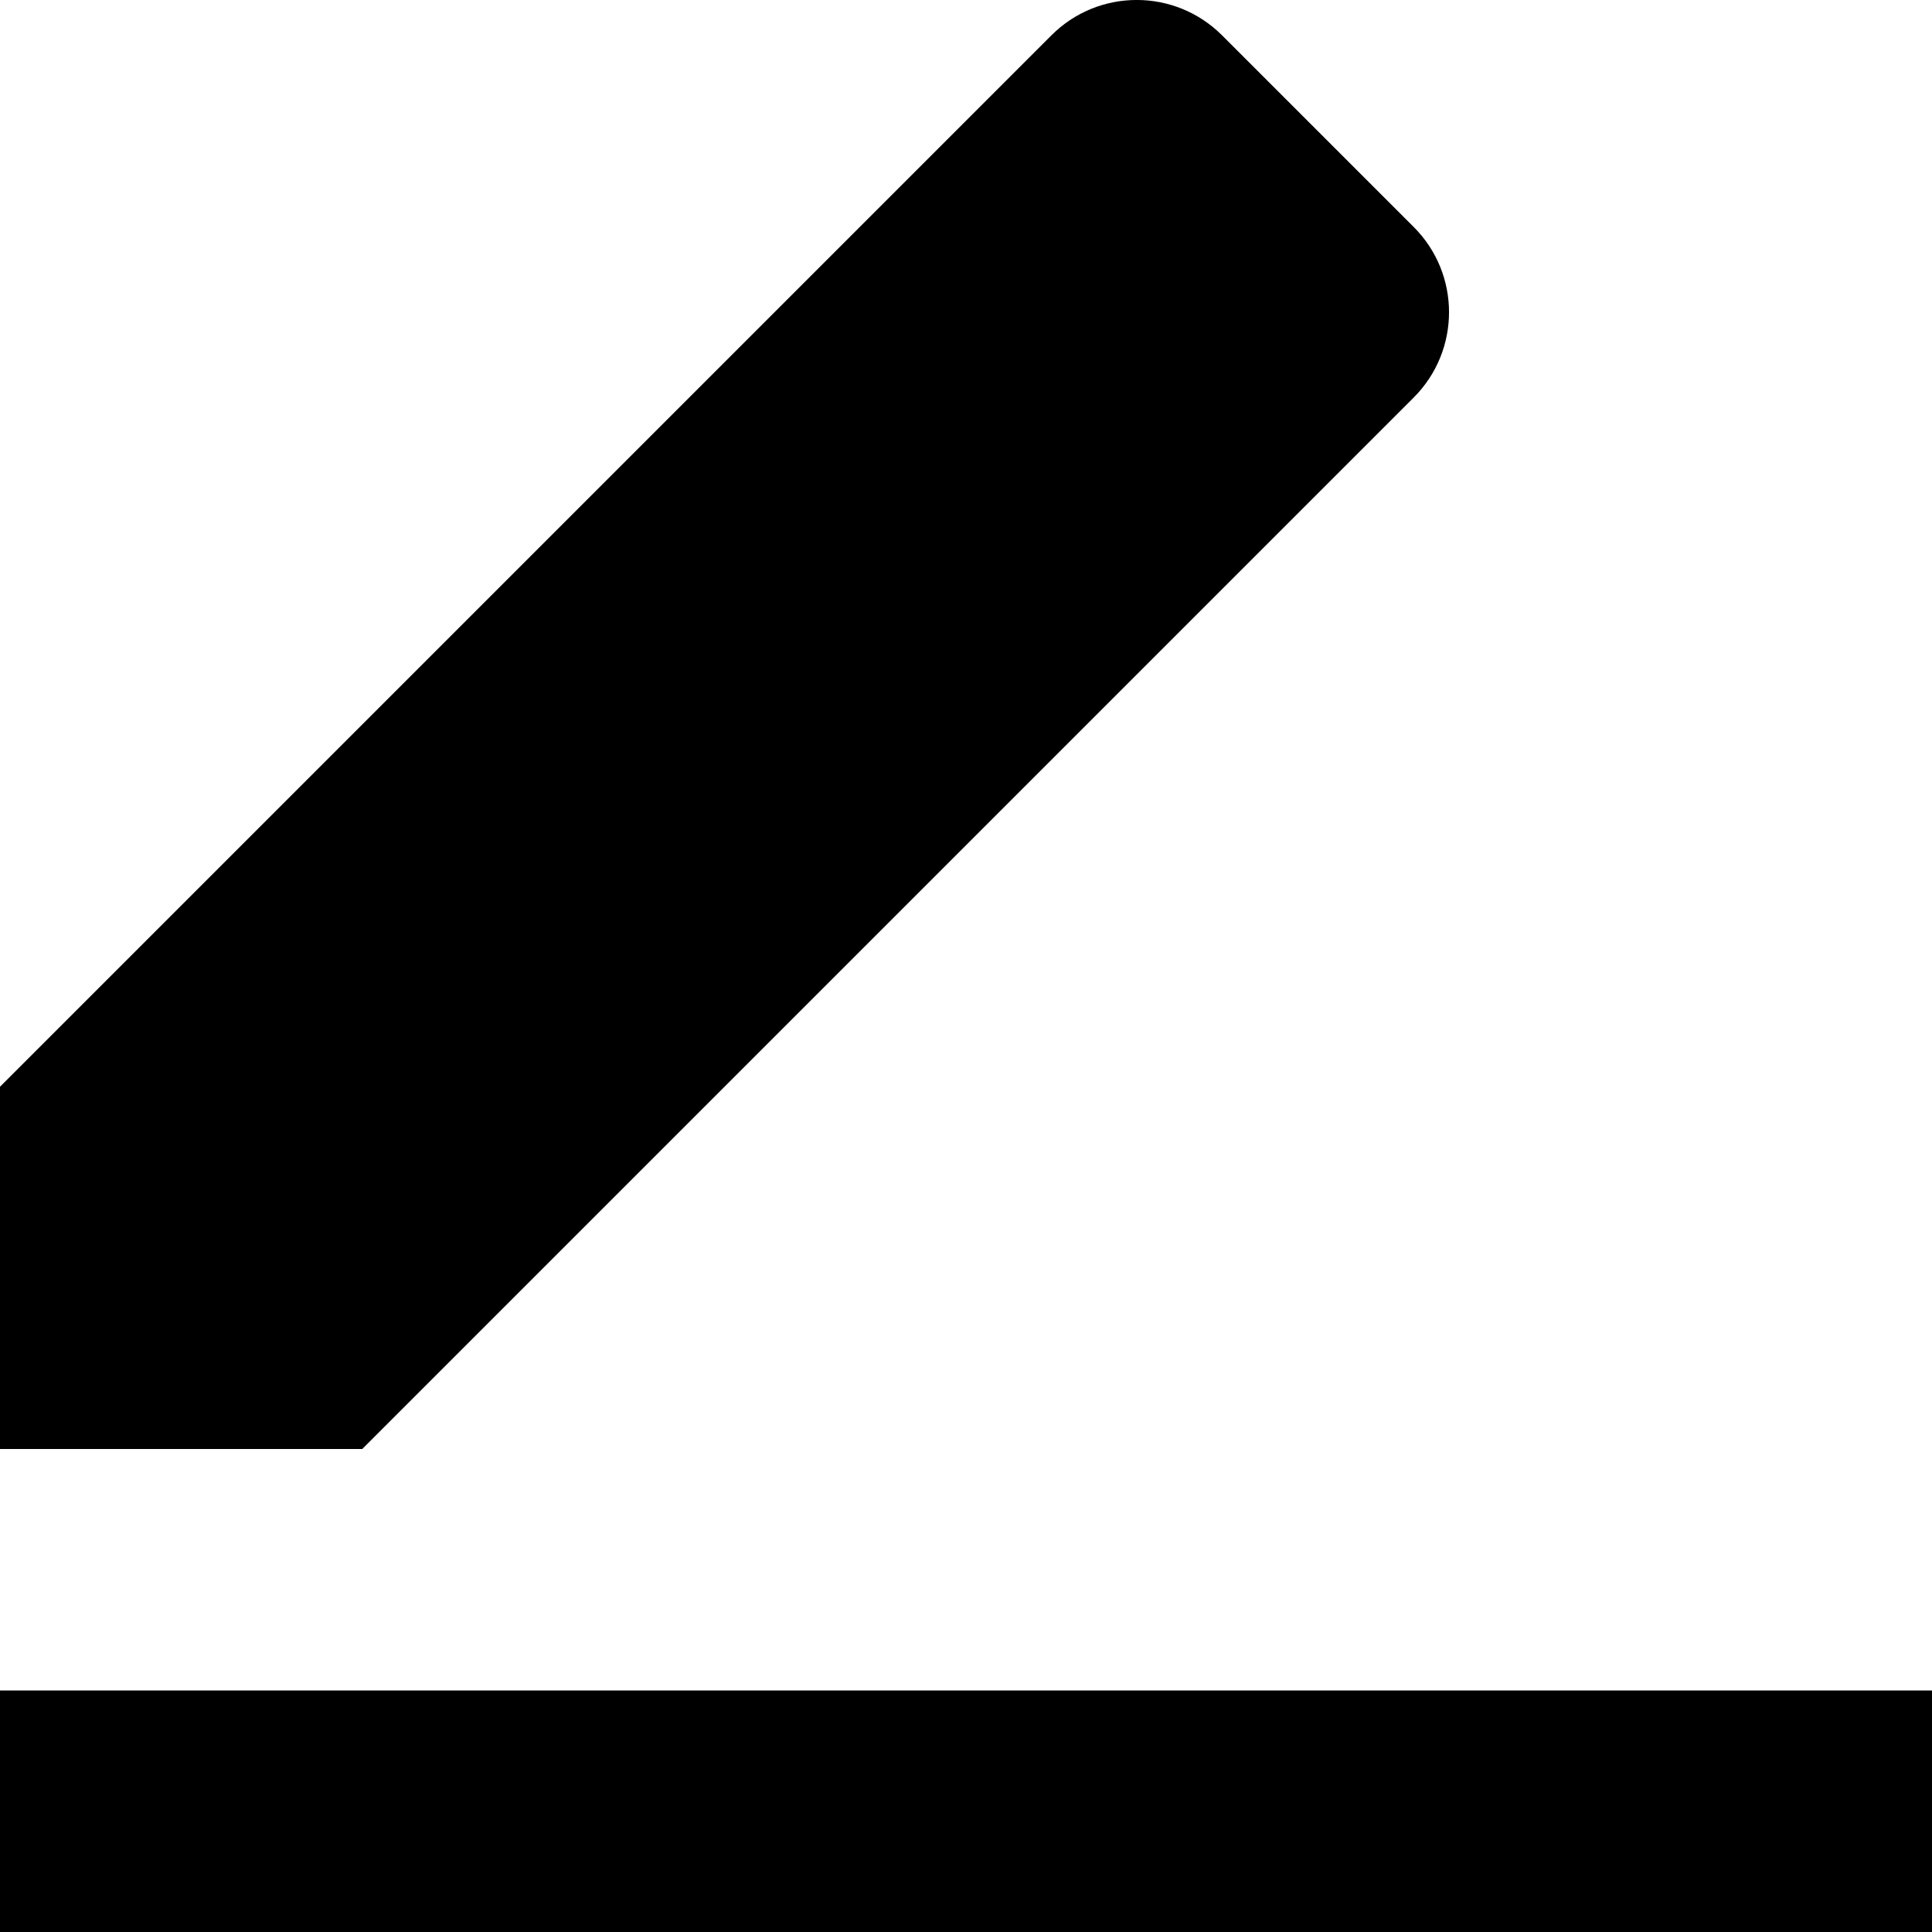 <?xml version="1.0" encoding="utf-8"?>
<!-- Generator: Adobe Illustrator 19.2.1, SVG Export Plug-In . SVG Version: 6.00 Build 0)  -->
<!DOCTYPE svg PUBLIC "-//W3C//DTD SVG 1.1//EN" "http://www.w3.org/Graphics/SVG/1.1/DTD/svg11.dtd">
<svg version="1.1" id="Layer_1" xmlns="http://www.w3.org/2000/svg" xmlns:xlink="http://www.w3.org/1999/xlink" x="0px" y="0px"
	 width="16px" height="16px" viewBox="0 0 16 16" enable-background="new 0 0 16 16" xml:space="preserve">
<rect y="14" width="16" height="2"/>
<path d="M11.707,3.293c0.391-0.391,0.391-1.024,0-1.414l-1.586-1.586c-0.391-0.391-1.024-0.391-1.414,0L0,9v3h3L11.707,3.293z"/>
</svg>

